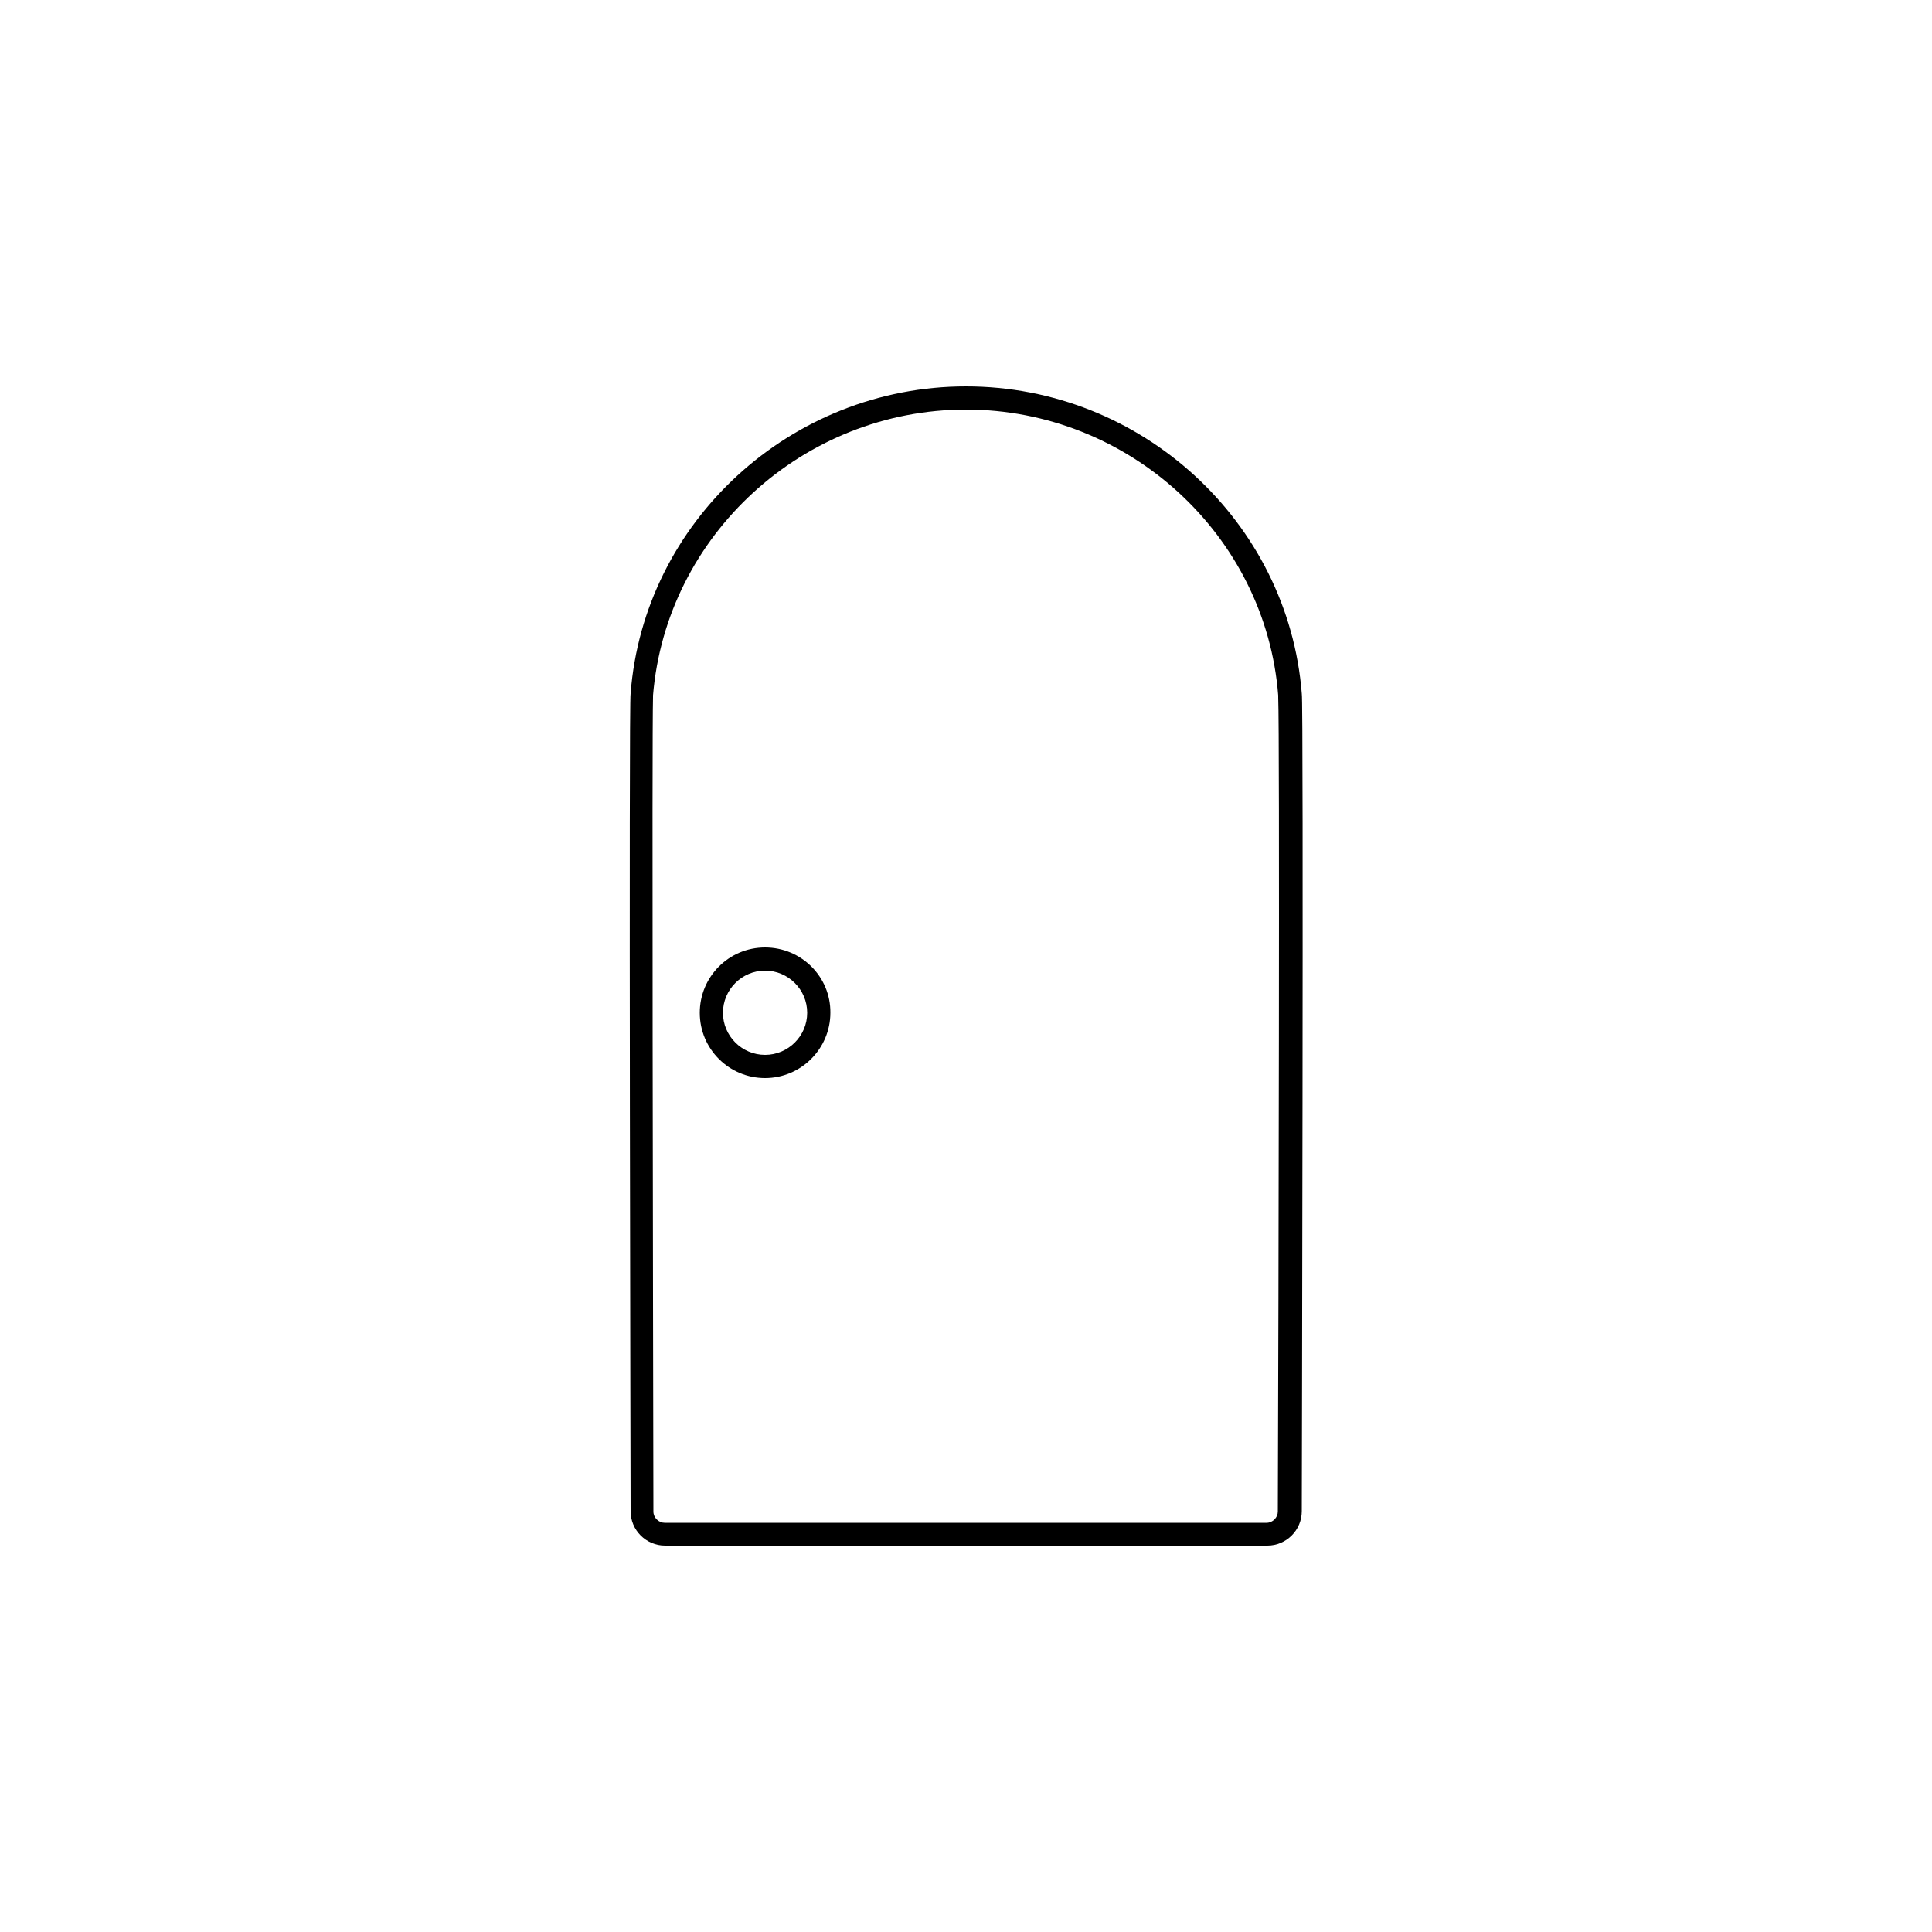<?xml version="1.0" encoding="utf-8"?>
<!-- Generator: Adobe Illustrator 21.1.0, SVG Export Plug-In . SVG Version: 6.00 Build 0)  -->
<svg version="1.1" id="レイヤー" xmlns="http://www.w3.org/2000/svg" xmlns:xlink="http://www.w3.org/1999/xlink" x="0px"
	 y="0px" viewBox="0 0 500 500" style="enable-background:new 0 0 500 500;" xml:space="preserve">
<g>
	<path d="M250,106c42.1,0,77.6,32.5,80.8,74l0,0.5c0.4,9.8,0.1,154.8-0.1,210.7c0,1.5-1.3,2.9-2.9,2.9H172c-1.5,0-2.9-1.3-2.9-2.9
		c-0.1-55.9-0.4-200.9-0.1-210.7l0-0.5C172.4,138.5,207.9,106,250,106 M250,100c-45.4,0-83.4,35-86.8,79.5c-0.5,1.1,0,211.6,0,211.6
		c0,4.9,4,8.9,8.9,8.9H328c4.9,0,8.9-4,8.9-8.9c0,0,0.5-210.5,0-211.6C333.4,135,295.4,100,250,100L250,100z"/>
	<path d="M198,251.2c6,0,10.9,4.9,10.9,10.9s-4.9,10.9-10.9,10.9s-10.9-4.9-10.9-10.9S192,251.2,198,251.2 M198,245.2
		c-9.4,0-16.9,7.6-16.9,16.9c0,9.4,7.6,16.9,16.9,16.9s16.9-7.6,16.9-16.9C215,252.8,207.4,245.2,198,245.2L198,245.2z"/>
</g>
</svg>
